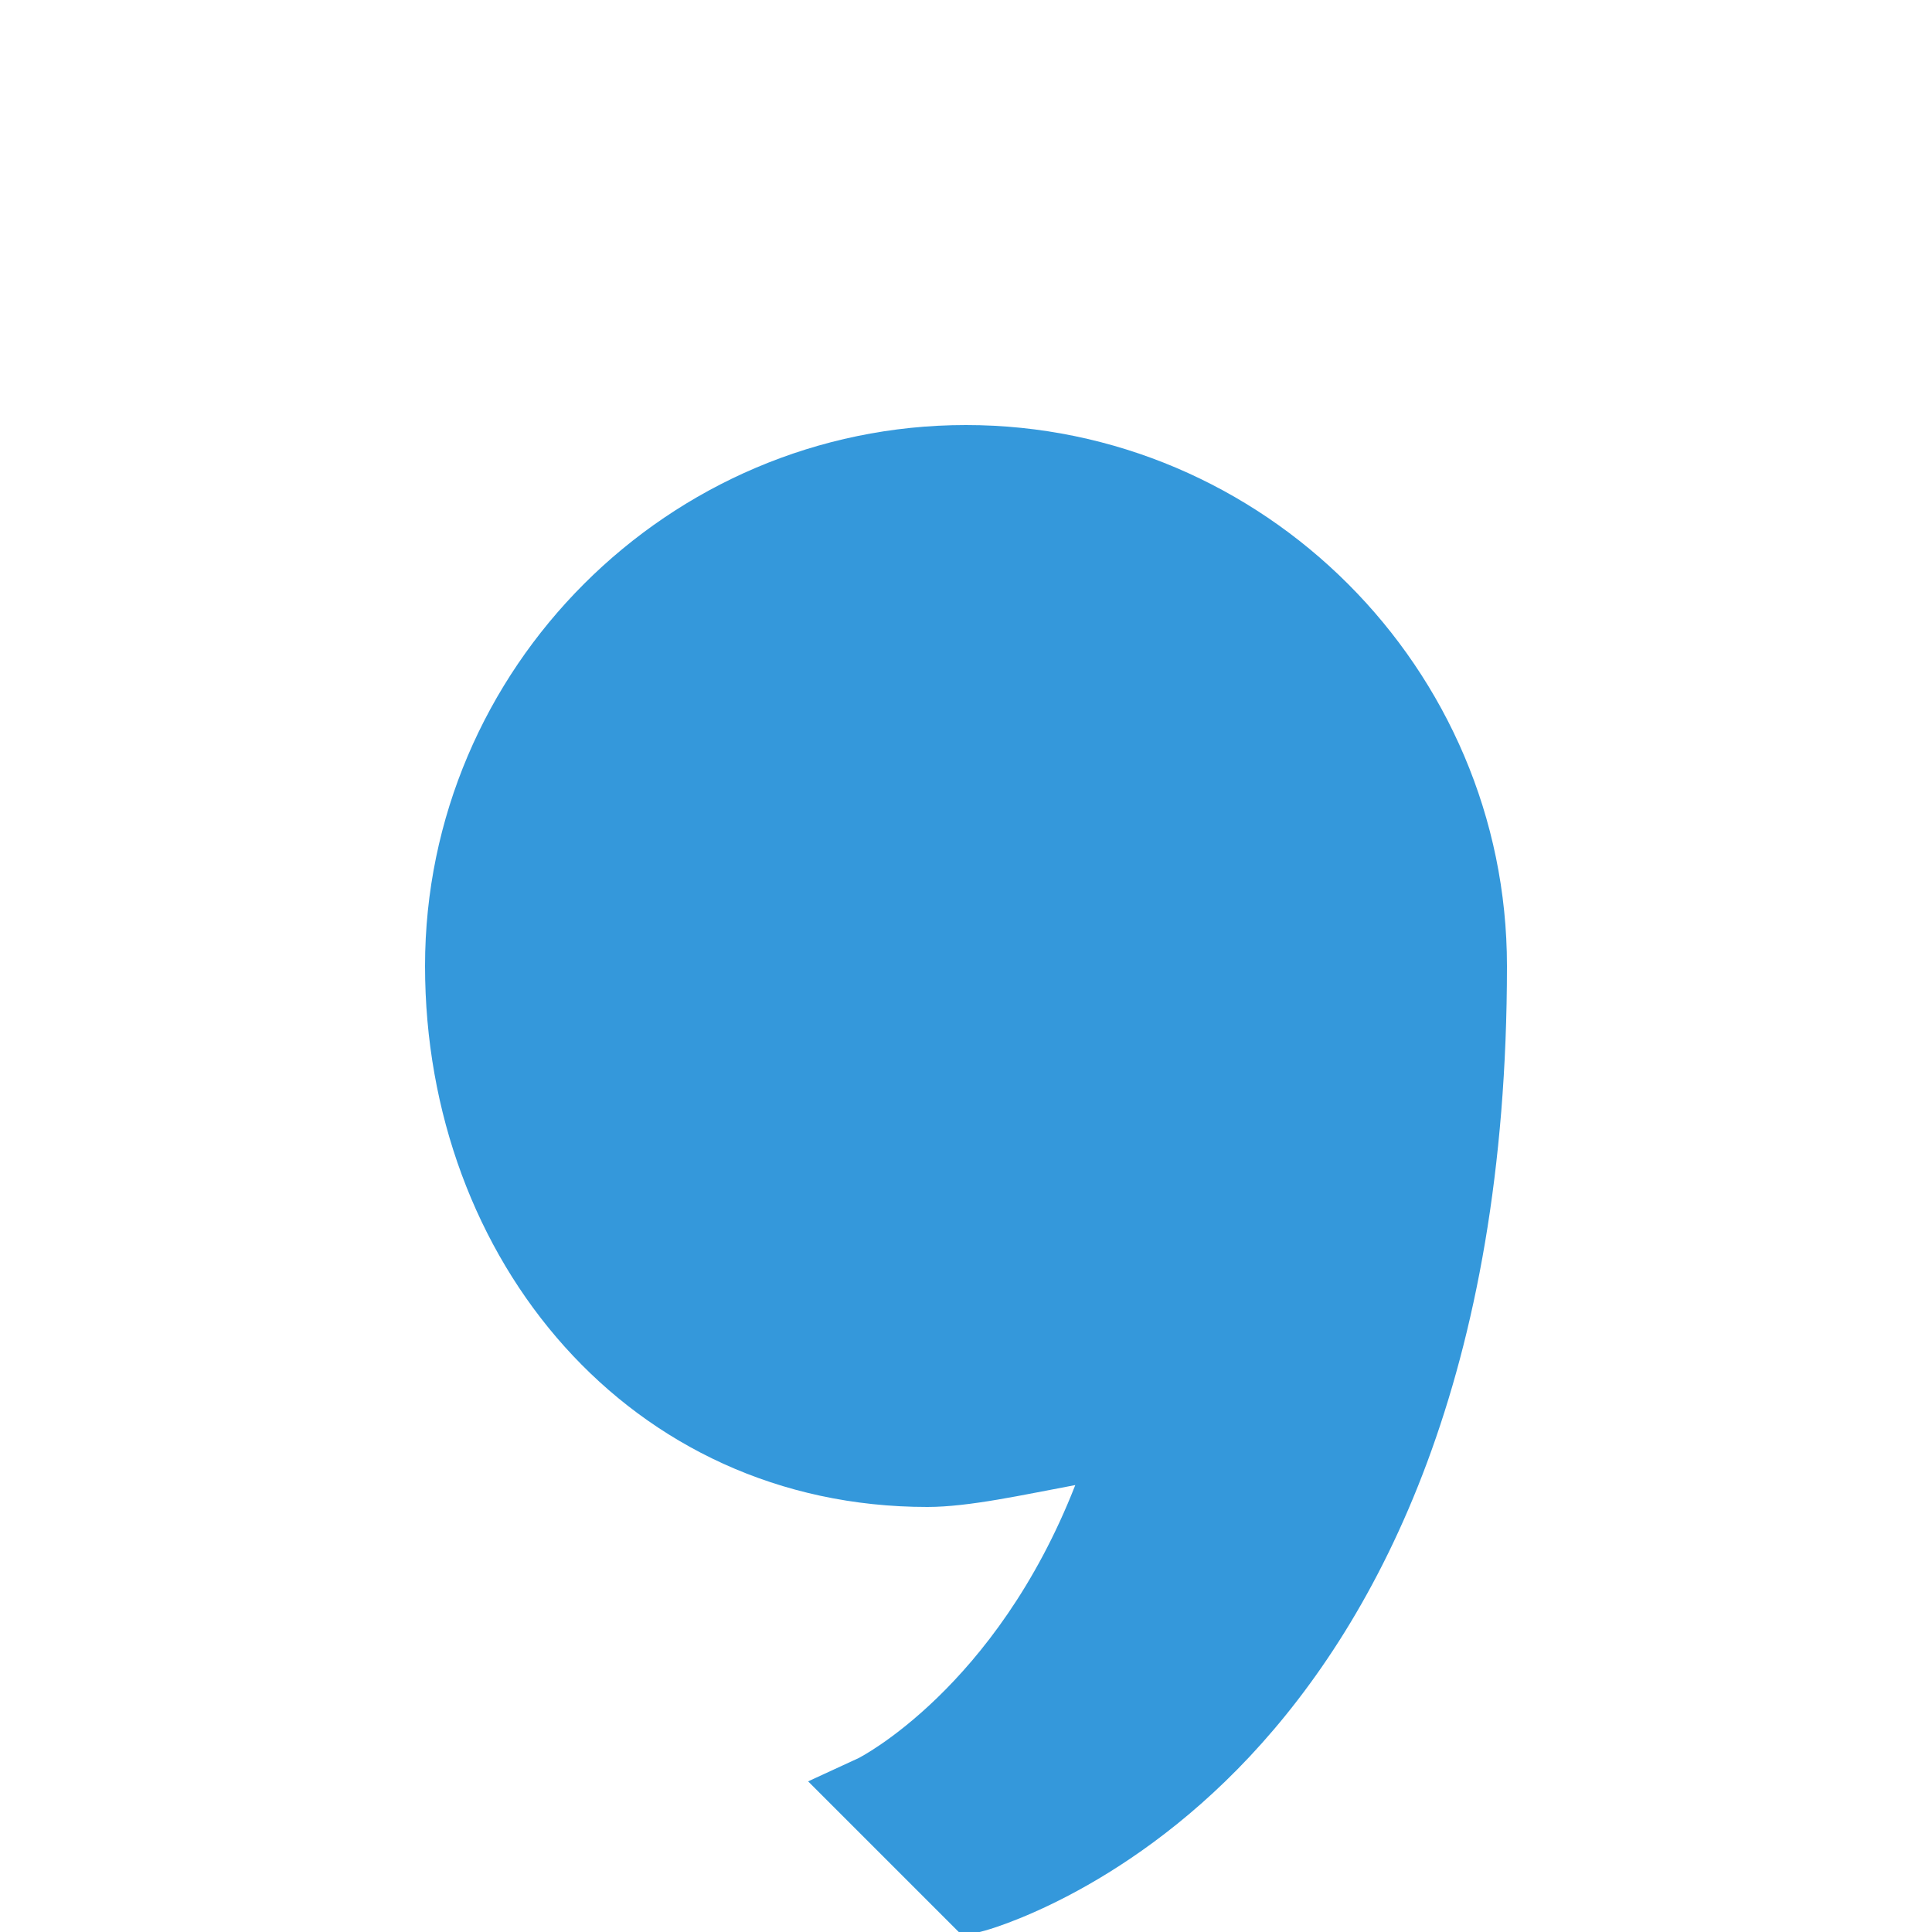 <svg xmlns="http://www.w3.org/2000/svg" x="0px" y="0px"
     width="50" height="50"
     viewBox="0 0 210 210"
     style=" fill:#000000;"><g fill="none" fill-rule="nonzero" stroke="none" stroke-width="1" stroke-linecap="butt" stroke-linejoin="miter" stroke-miterlimit="10" stroke-dasharray="" stroke-dashoffset="0" font-family="none" font-weight="none" font-size="none" text-anchor="none" style="mix-blend-mode: normal"><path d="M0,210v-210h210v210z" fill="none"></path><g fill="#3498db"><g id="surface1"><path d="M105,46.2c-32.337,0 -58.8,26.463 -58.8,58.8c0,31.943 22.263,58.8 54.6,58.8c4.545,0 10.434,-1.329 16.078,-2.379c-8.662,22.148 -23.559,29.679 -23.559,29.679l-5.48,2.527l16.833,16.833l2.313,-0.591c0,0 14.716,-3.855 28.859,-18.949c14.142,-15.094 27.956,-41.524 27.956,-85.92c0,-32.337 -26.463,-58.8 -58.8,-58.8z"></path></g></g></g></svg>